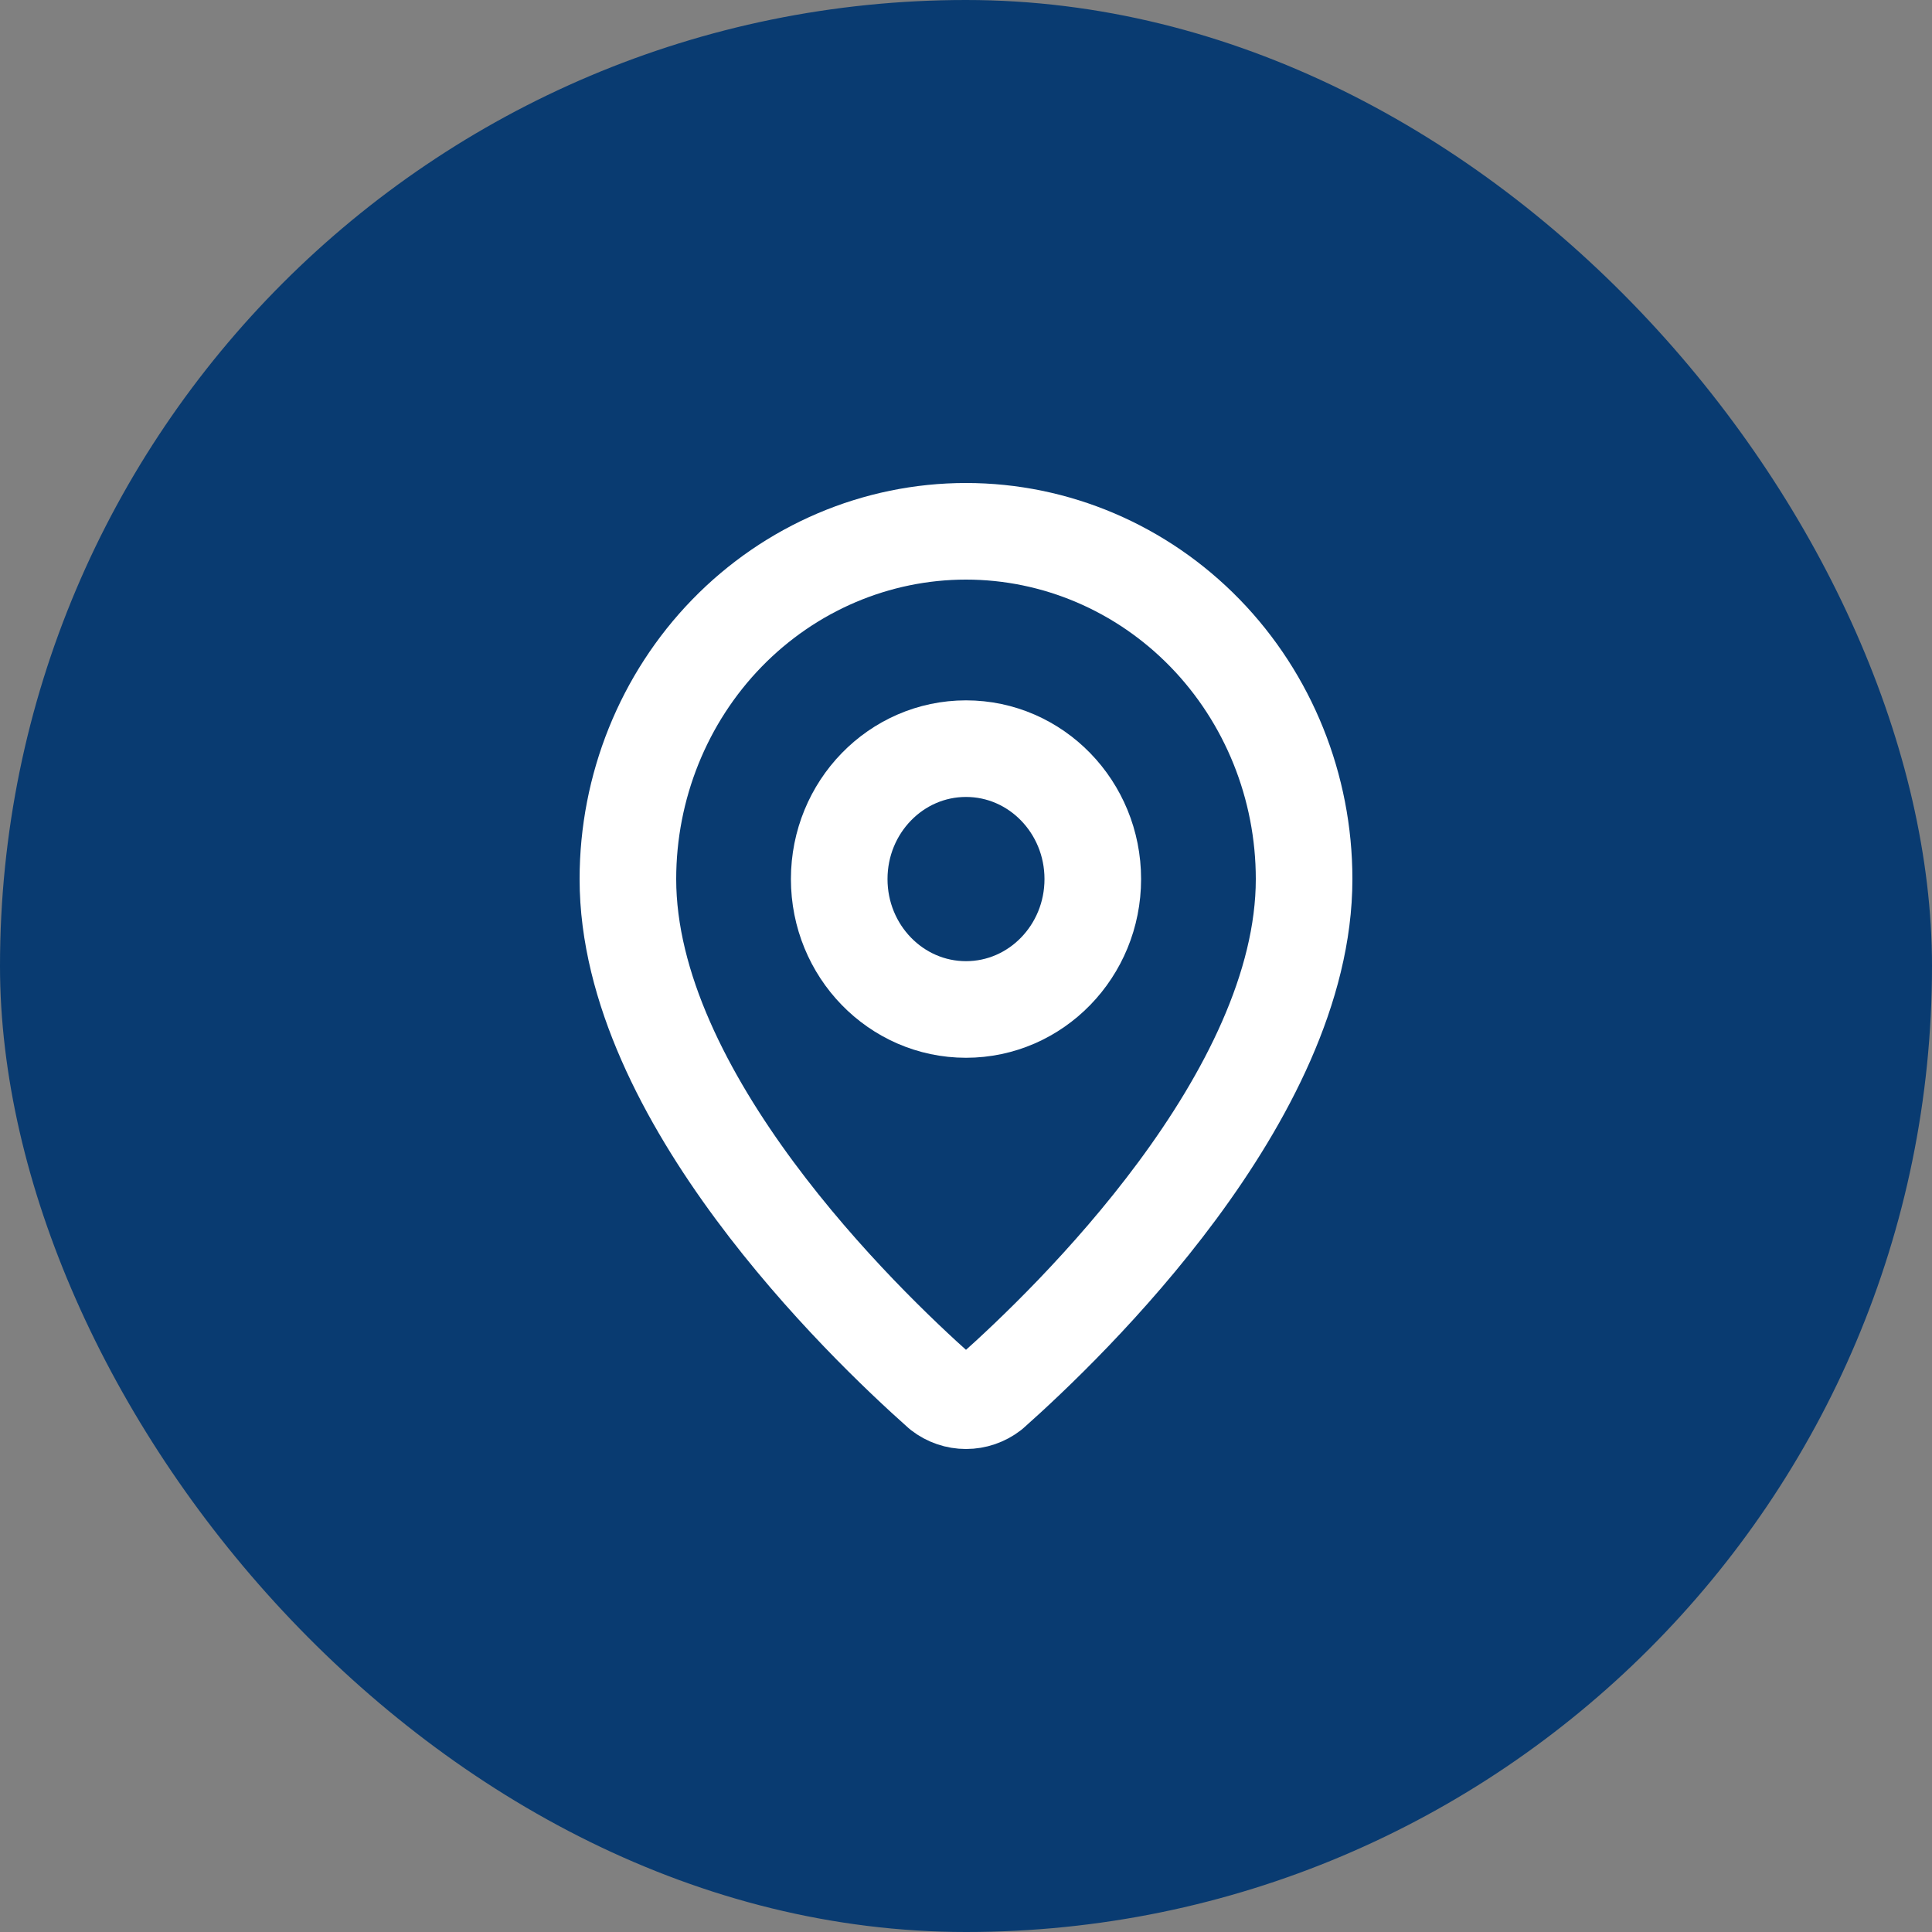 <svg width="40" height="40" viewBox="0 0 40 40" fill="none" xmlns="http://www.w3.org/2000/svg">
<rect x="0" y="0" width="40" height="40" fill="#808080" stroke="none"/>
<rect width="40" height="40" rx="20" fill="#093B71"/>
<path d="M27 18.2C27 22.694 22.153 27.374 20.526 28.819C20.374 28.937 20.19 29 20 29C19.81 29 19.626 28.937 19.474 28.819C17.847 27.374 13 22.694 13 18.2C13 16.291 13.738 14.459 15.05 13.109C16.363 11.759 18.143 11 20 11C21.857 11 23.637 11.759 24.95 13.109C26.262 14.459 27 16.291 27 18.2Z" stroke="white" stroke-width="2" stroke-linecap="round" stroke-linejoin="round"/>
<path d="M20 20.9C21.45 20.9 22.625 19.691 22.625 18.2C22.625 16.709 21.45 15.5 20 15.5C18.55 15.5 17.375 16.709 17.375 18.2C17.375 19.691 18.55 20.9 20 20.9Z" stroke="white" stroke-width="2" stroke-linecap="round" stroke-linejoin="round"/>
</svg>
